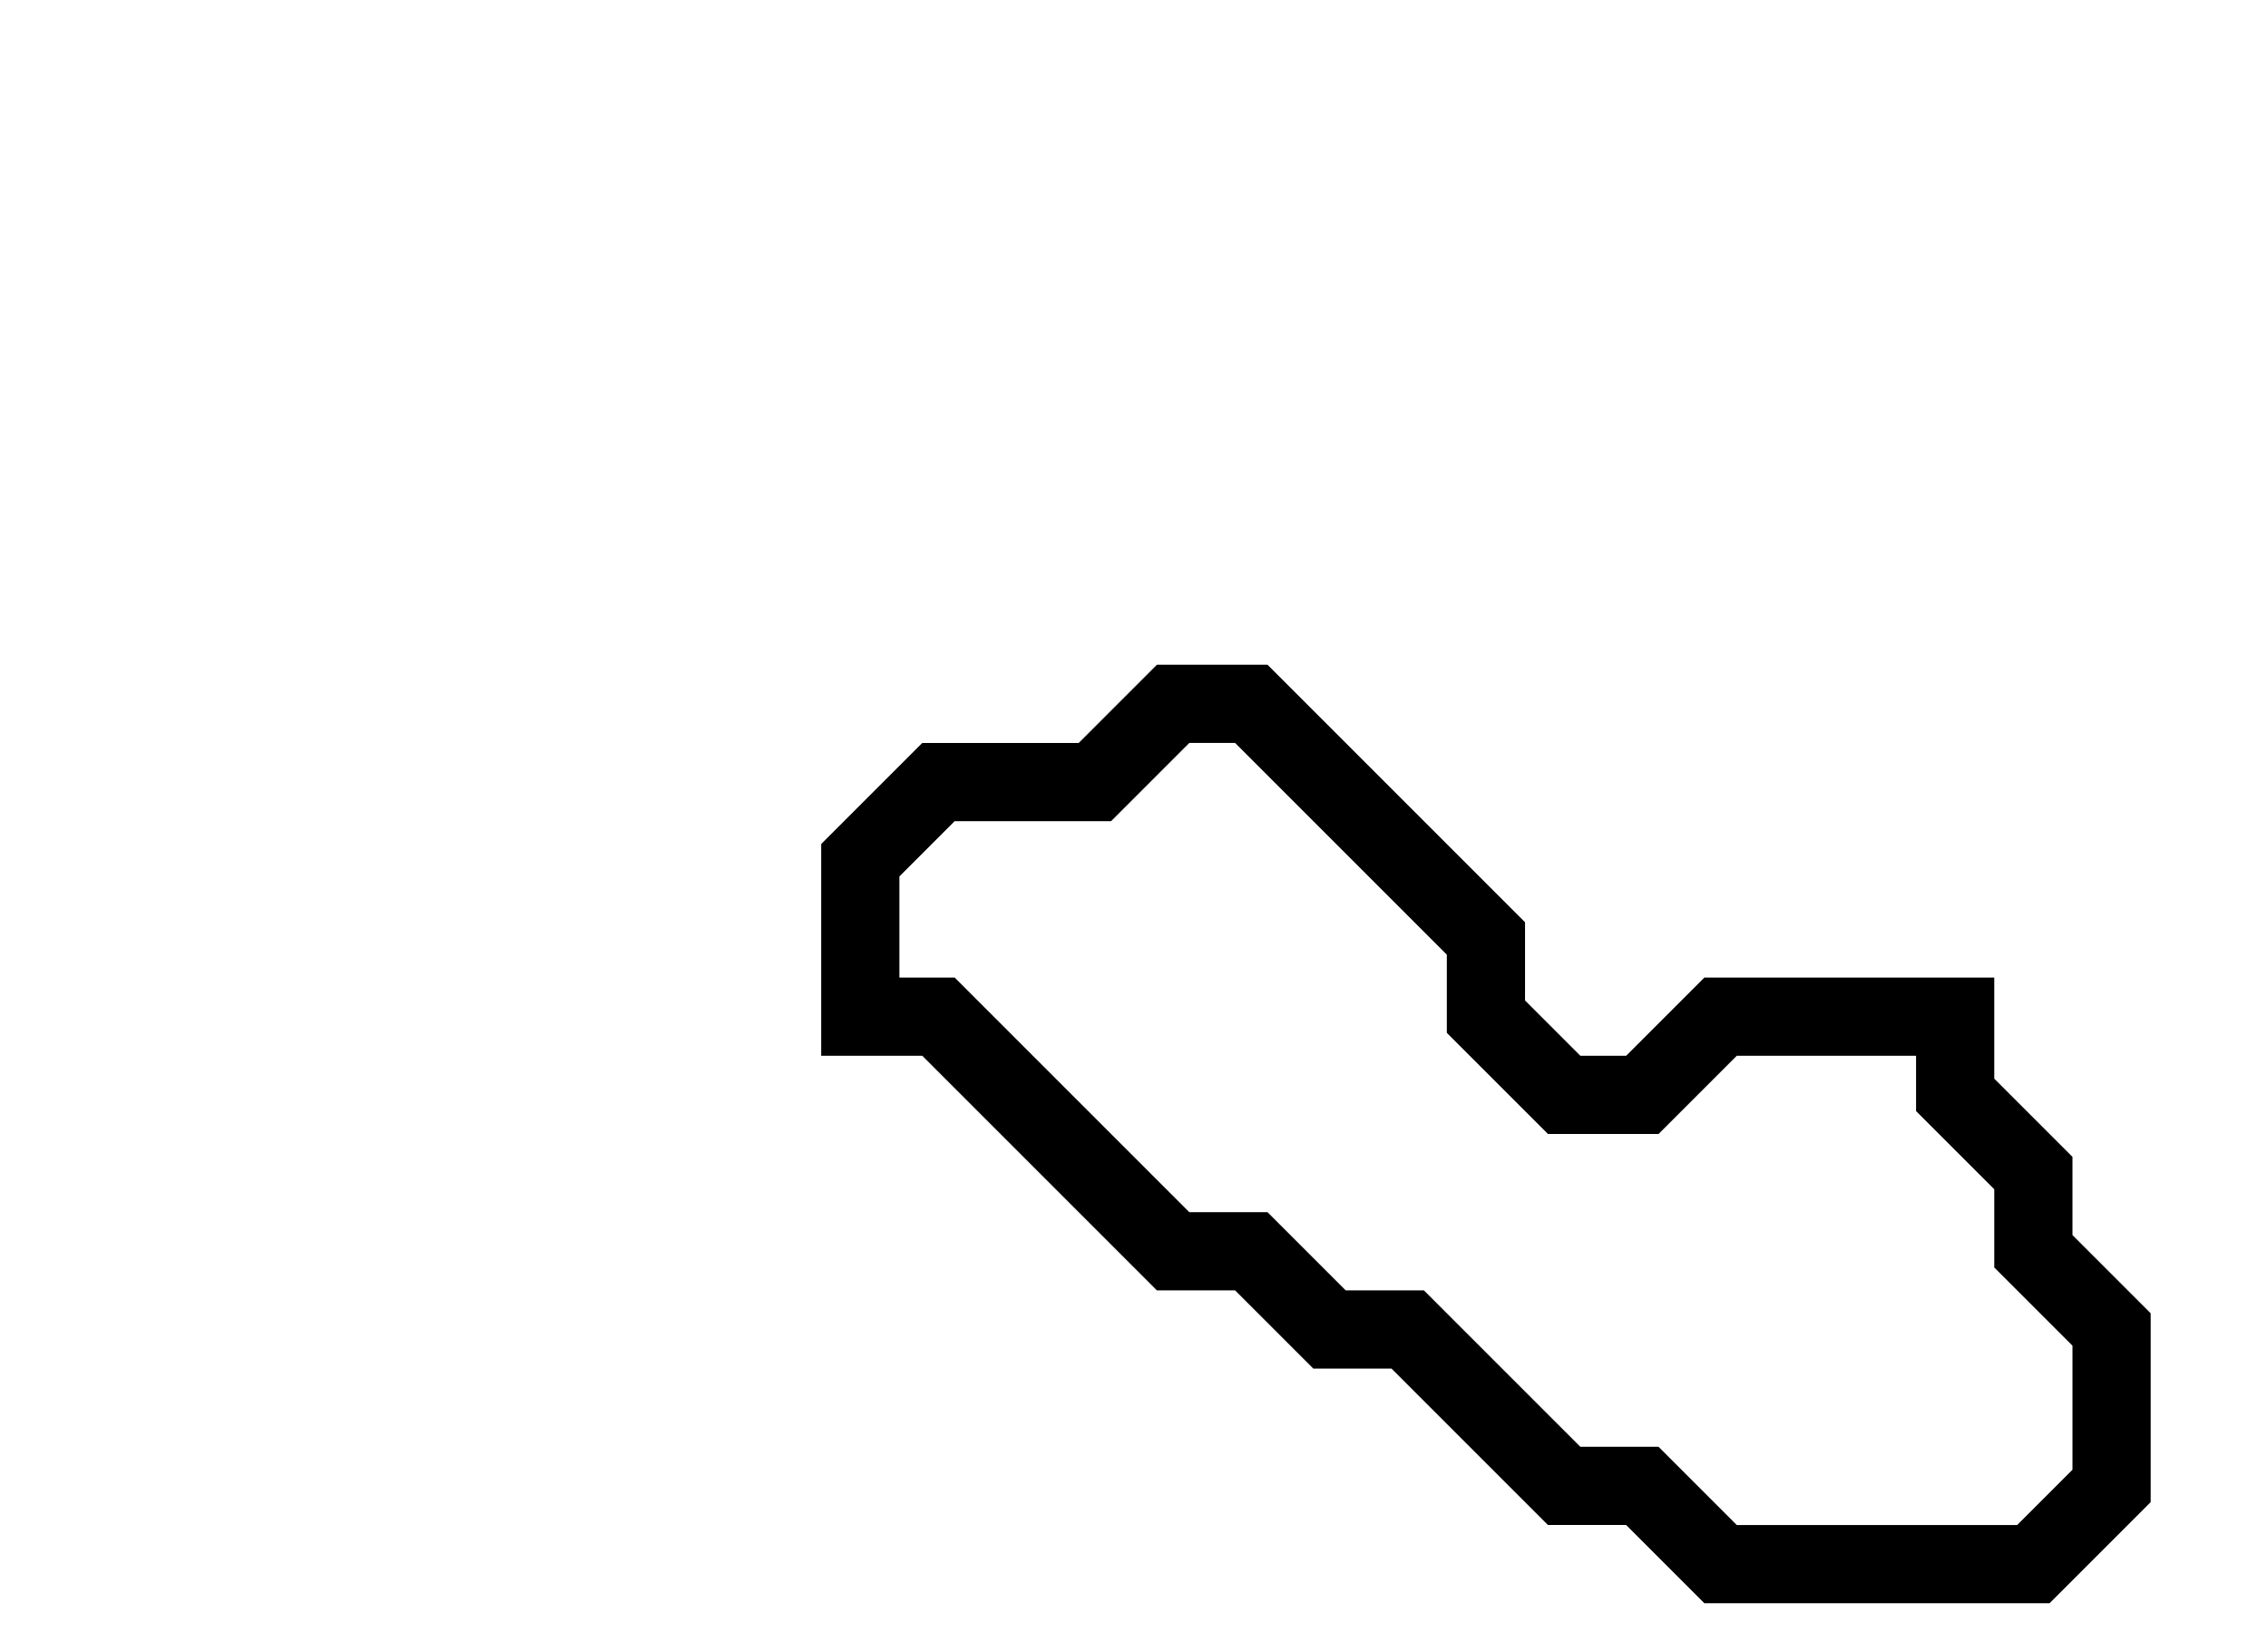 <svg xmlns="http://www.w3.org/2000/svg" width="29" height="21">
  <path d="M 15,9 L 14,10 L 12,10 L 11,11 L 11,13 L 12,13 L 15,16 L 16,16 L 17,17 L 18,17 L 20,19 L 21,19 L 22,20 L 26,20 L 27,19 L 27,17 L 26,16 L 26,15 L 25,14 L 25,13 L 22,13 L 21,14 L 20,14 L 19,13 L 19,12 L 16,9 Z" fill="none" stroke="black" stroke-width="1"/>
</svg>